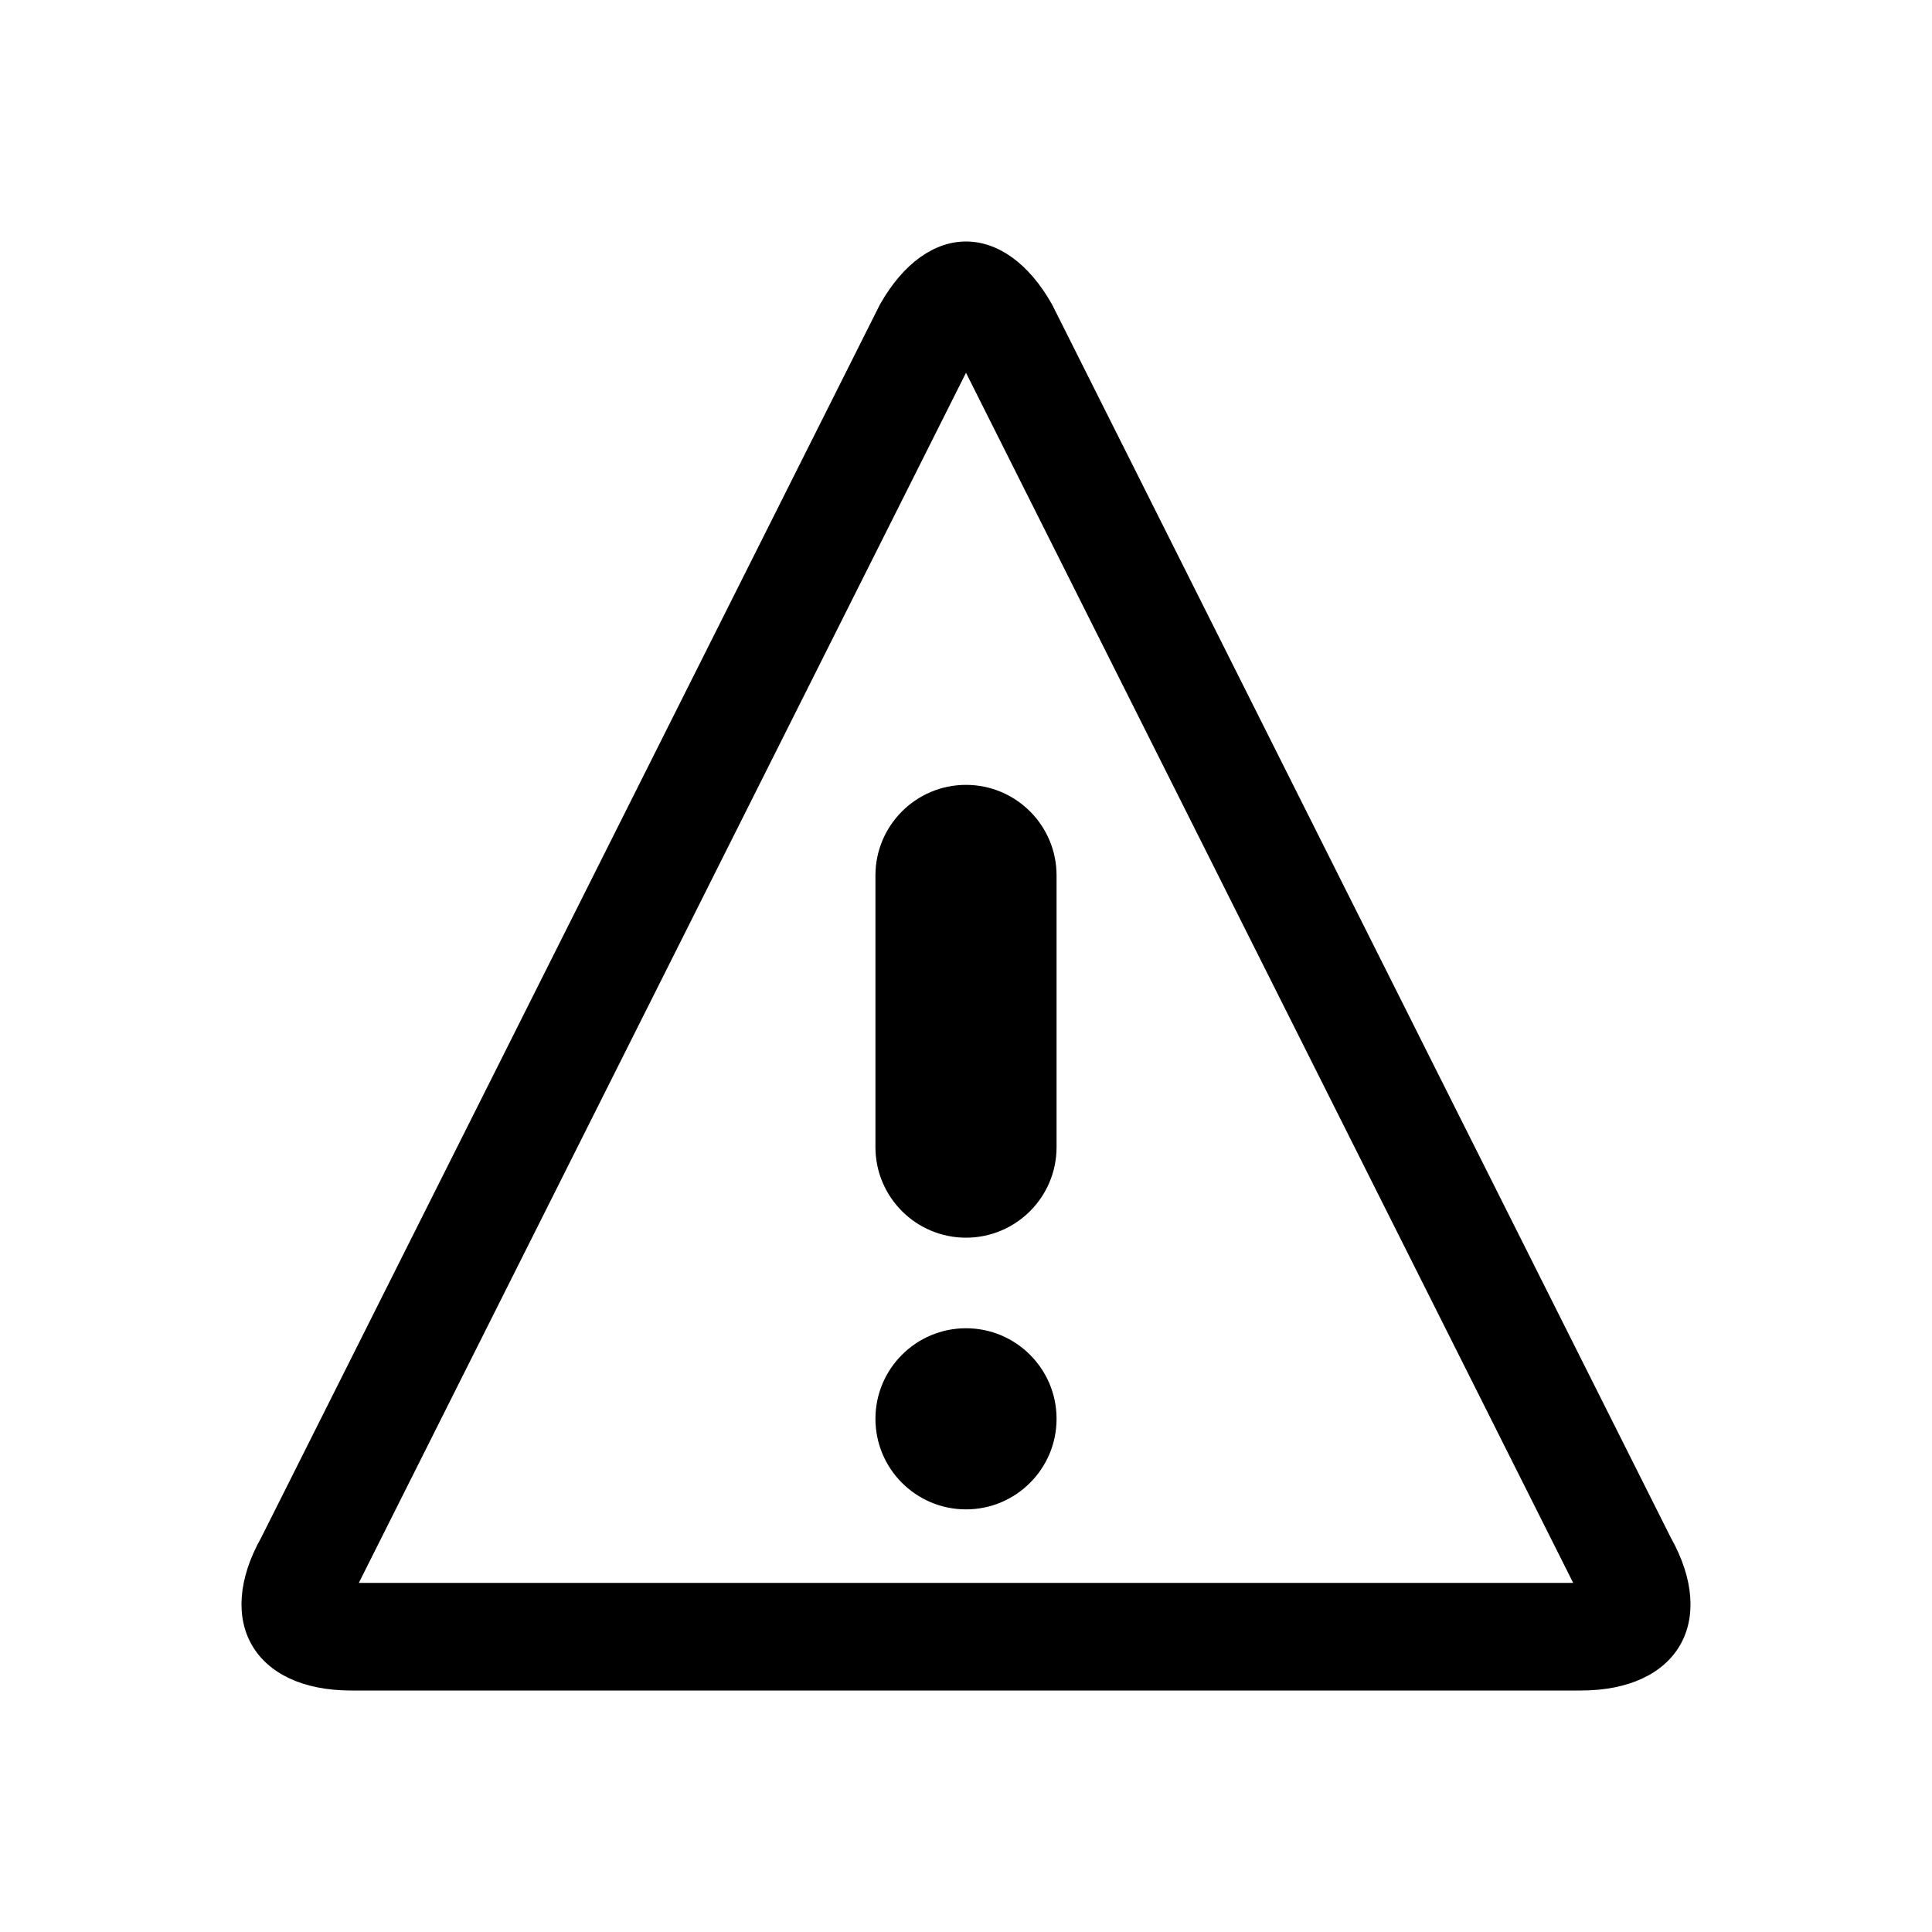 <svg version="1.1" xmlns="http://www.w3.org/2000/svg" viewBox="0 0 32 32">
	<path d="M16 6.174l10.057 20.044h-20.114l10.057-20.044zM16 4c-0.517 0-1.034 0.349-1.427 1.046l-10.244 20.417c-0.785 1.395-0.117 2.537 1.484 2.537h20.374c1.601 0 2.269-1.142 1.484-2.537h0l-10.244-20.417c-0.392-0.698-0.91-1.046-1.427-1.046v0z"></path>
	<path d="M17.5 23.5c0 0.828-0.672 1.5-1.5 1.5s-1.5-0.672-1.5-1.5c0-0.828 0.672-1.5 1.5-1.5s1.5 0.672 1.5 1.5z"></path>
	<path d="M16 20.5c-0.828 0-1.5-0.672-1.5-1.5v-4.5c0-0.828 0.672-1.5 1.5-1.5s1.5 0.672 1.5 1.5v4.5c0 0.828-0.672 1.5-1.5 1.5z"></path>
</svg>